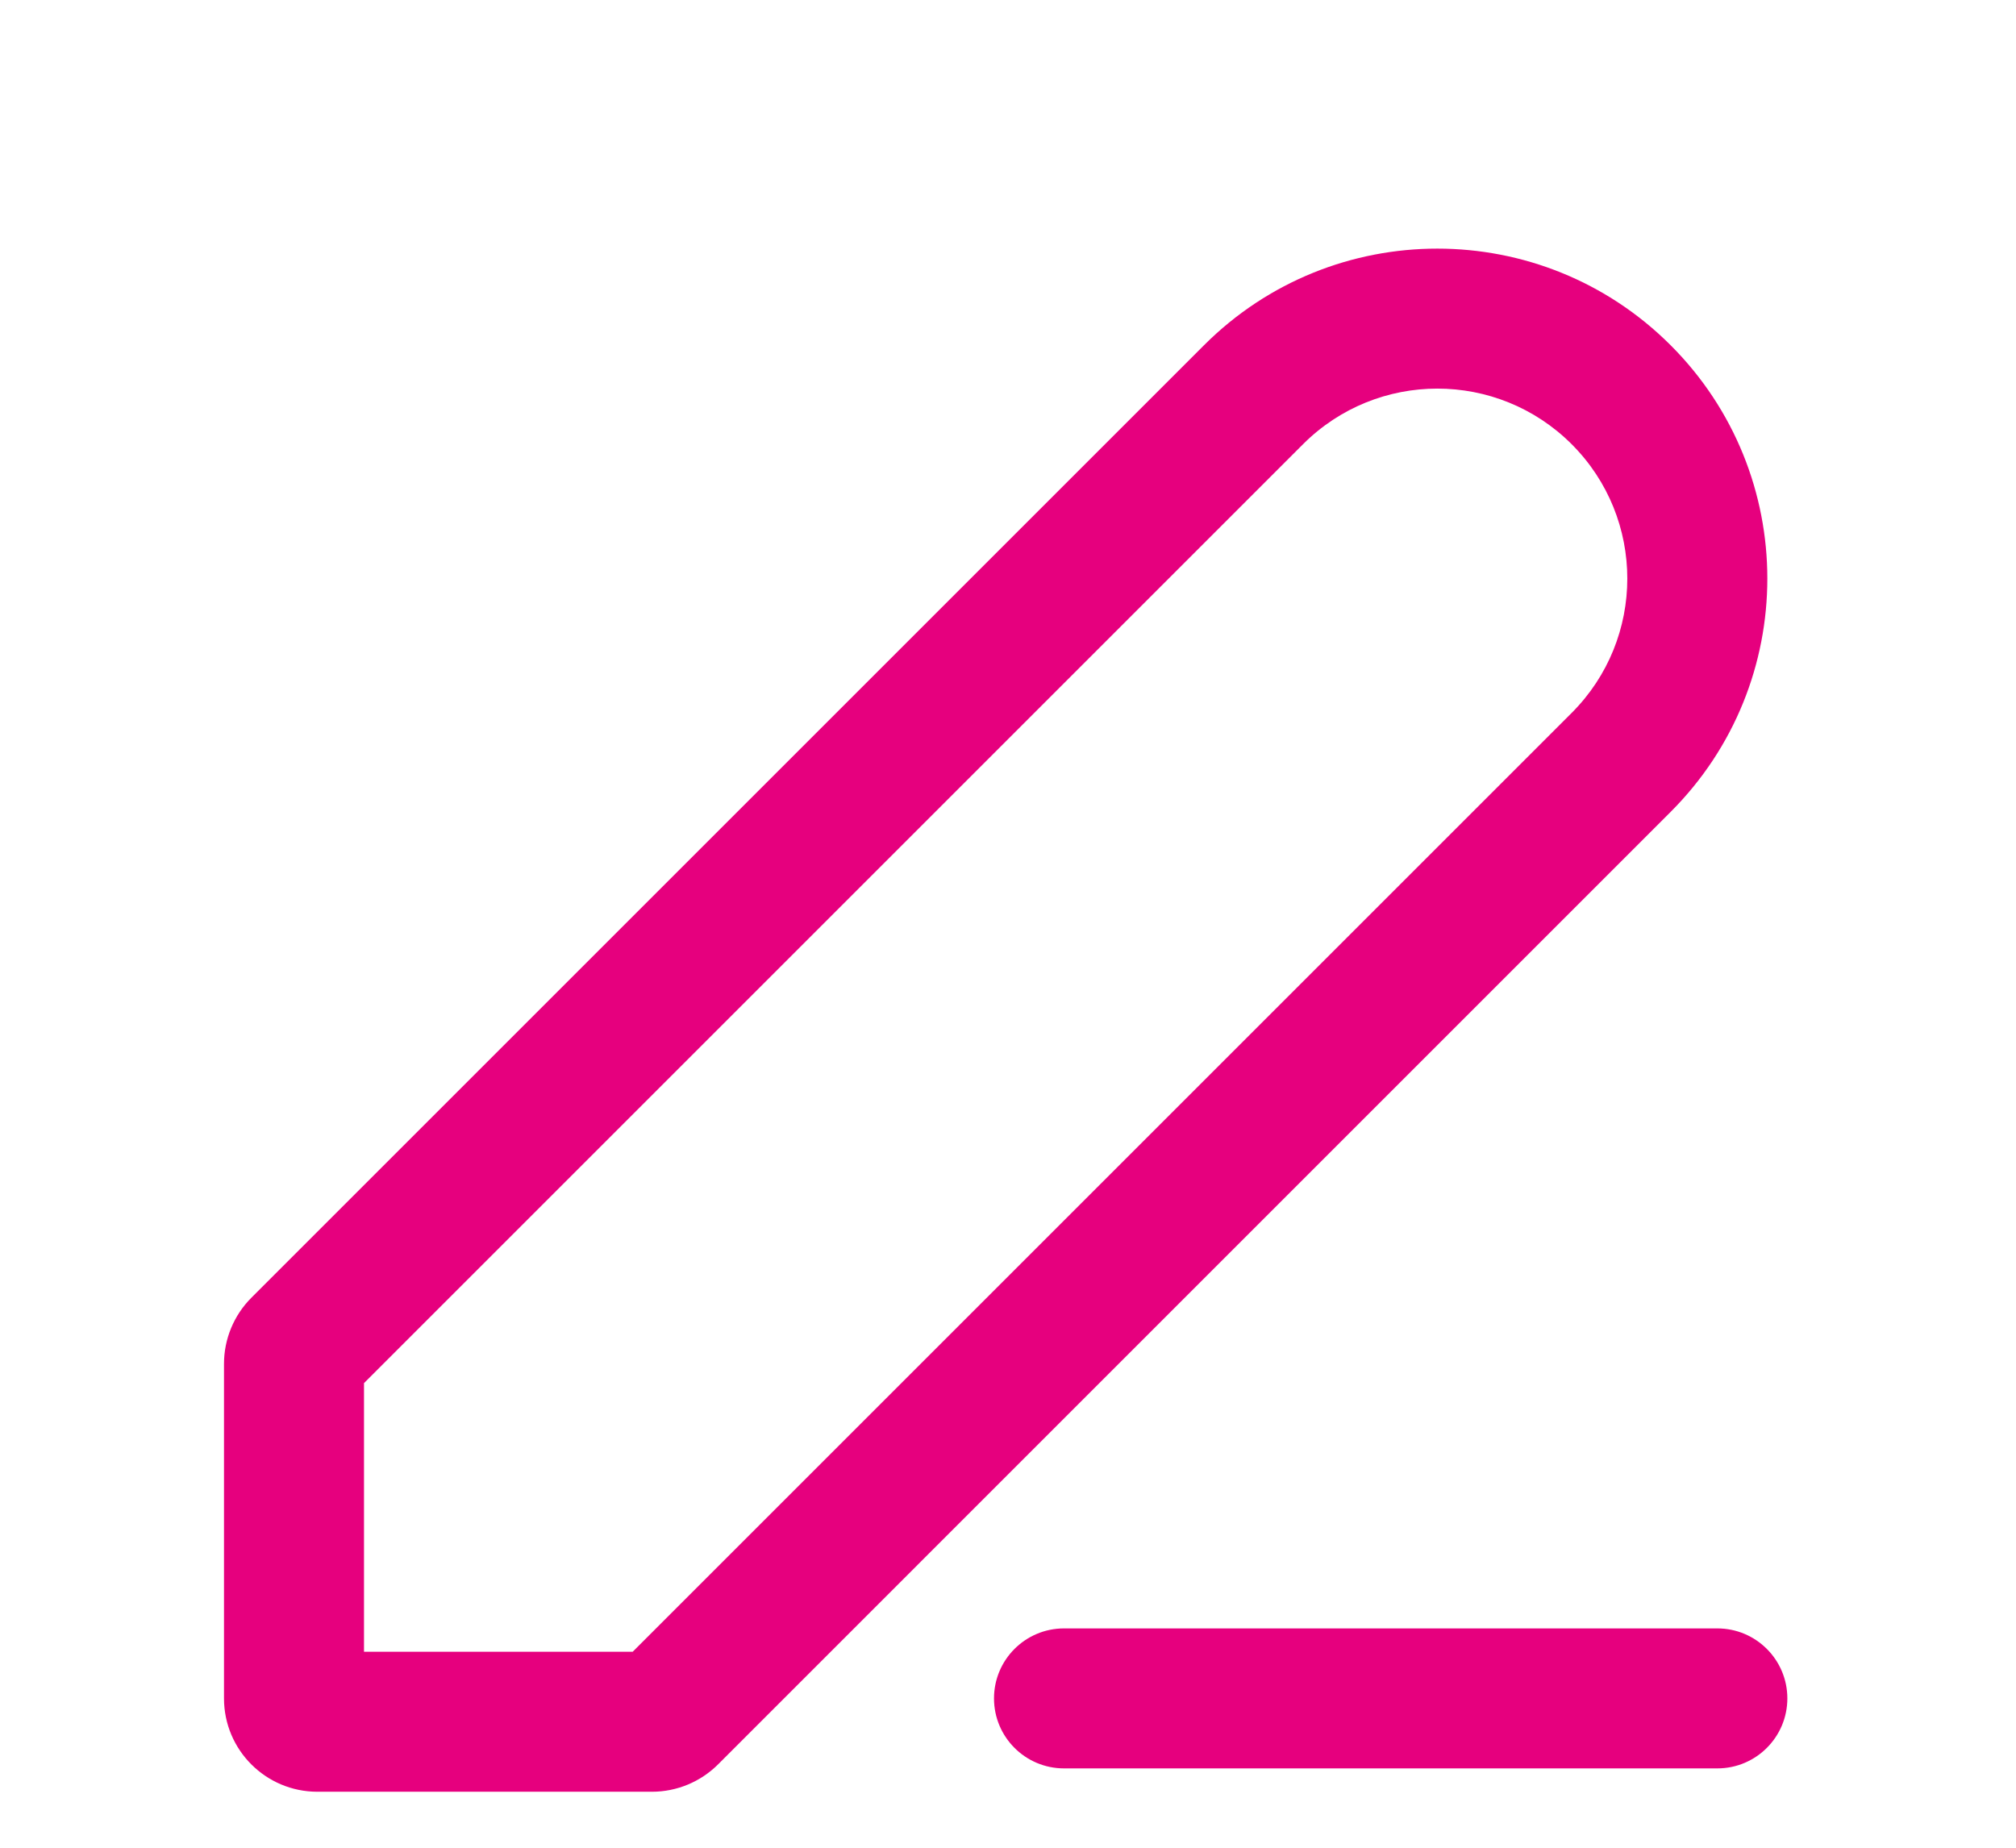 <svg width="36" height="33" viewBox="0 0 36 33" fill="none" xmlns="http://www.w3.org/2000/svg">
<g filter="url(#filter0_d_3163_1569)">
<path fill-rule="evenodd" clip-rule="evenodd" d="M4.488 19.178L21.5 2.166C23.801 -0.135 27.532 -0.135 29.833 2.166C32.135 4.468 32.135 8.198 29.833 10.5L12.822 27.512C12.509 27.824 12.085 28 11.643 28H5.667C4.746 28 4 27.253 4 26.333V20.357C4 19.915 4.176 19.491 4.488 19.178ZM6.5 25.5V20.702L23.268 3.934C24.593 2.609 26.741 2.609 28.066 3.934C29.39 5.259 29.39 7.407 28.066 8.732L11.298 25.5H6.5Z" fill="#E6007E"/>
<path d="M19 25.083C18.31 25.083 17.75 25.643 17.75 26.333C17.75 27.023 18.31 27.583 19 27.583H30.667C31.357 27.583 31.917 27.023 31.917 26.333C31.917 25.643 31.357 25.083 30.667 25.083H19Z" fill="#E6007E"/>
</g>
<defs>
<filter id="filter0_d_3163_1569" x="0" y="0.44" width="35.917" height="35.56" filterUnits="userSpaceOnUse" color-interpolation-filters="sRGB">
<feFlood flood-opacity="0" result="BackgroundImageFix"/>
<feColorMatrix in="SourceAlpha" type="matrix" values="0 0 0 0 0 0 0 0 0 0 0 0 0 0 0 0 0 0 127 0" result="hardAlpha"/>
<feOffset dy="4"/>
<feGaussianBlur stdDeviation="2"/>
<feComposite in2="hardAlpha" operator="out"/>
<feColorMatrix type="matrix" values="0 0 0 0 0 0 0 0 0 0 0 0 0 0 0 0 0 0 0.25 0"/>
<feBlend mode="normal" in2="BackgroundImageFix" result="effect1_dropShadow_3163_1569"/>
<feBlend mode="normal" in="SourceGraphic" in2="effect1_dropShadow_3163_1569" result="shape"/>
</filter>
</defs>
</svg>
